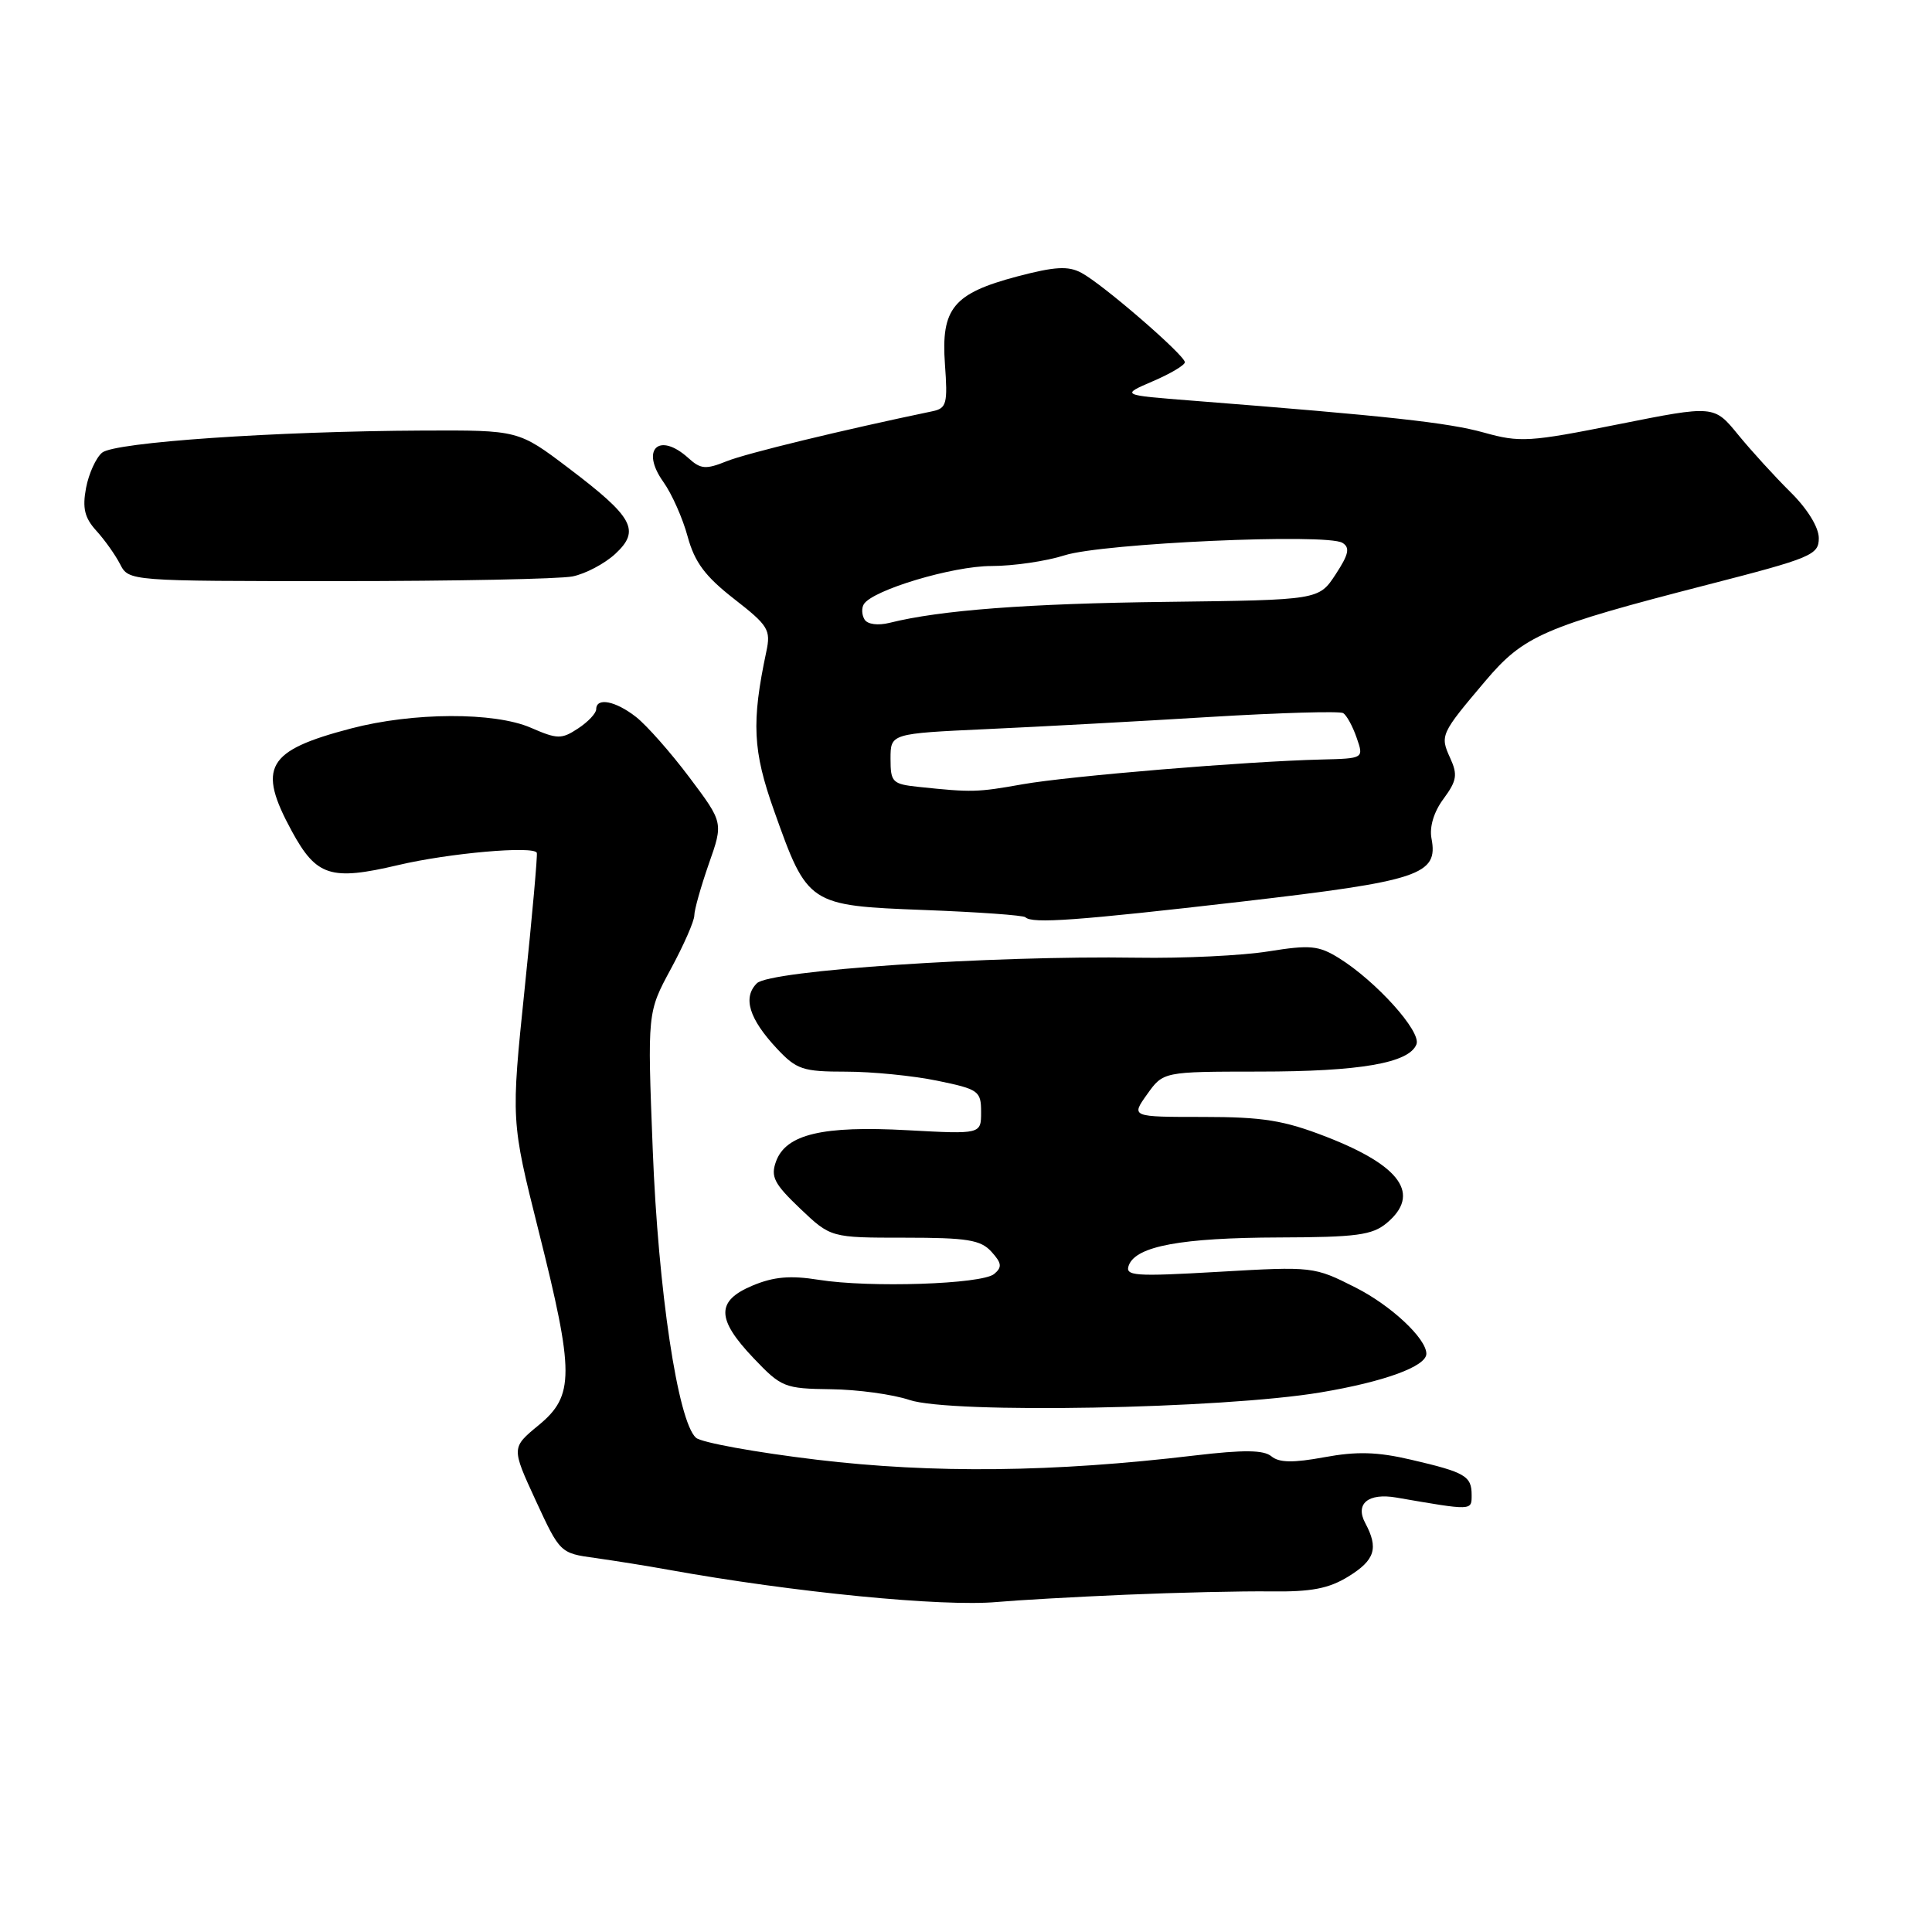 <?xml version="1.0" encoding="UTF-8" standalone="no"?>
<!DOCTYPE svg PUBLIC "-//W3C//DTD SVG 1.1//EN" "http://www.w3.org/Graphics/SVG/1.1/DTD/svg11.dtd" >
<svg xmlns="http://www.w3.org/2000/svg" xmlns:xlink="http://www.w3.org/1999/xlink" version="1.1" viewBox="0 0 256 256">
 <g >
 <path fill="currentColor"
d=" M 149.14 211.31 C 155.94 211.02 164.61 210.82 168.41 210.87 C 173.76 210.94 176.08 210.49 178.66 208.90 C 182.20 206.72 182.69 205.15 180.90 201.81 C 179.53 199.25 181.30 197.80 185.00 198.43 C 195.14 200.18 195.00 200.19 195.00 198.10 C 195.00 195.58 194.16 195.09 186.98 193.42 C 182.50 192.37 179.77 192.30 175.48 193.09 C 171.35 193.85 169.49 193.82 168.47 192.97 C 167.44 192.12 164.81 192.09 158.29 192.86 C 139.59 195.09 123.63 195.26 108.23 193.42 C 100.13 192.45 92.92 191.14 92.22 190.51 C 89.82 188.37 87.21 170.98 86.49 152.32 C 85.78 134.14 85.78 134.14 88.89 128.39 C 90.60 125.23 92.00 122.04 92.00 121.30 C 92.00 120.56 92.87 117.49 93.92 114.47 C 95.85 109.00 95.85 109.00 91.35 103.01 C 88.88 99.72 85.70 96.12 84.29 95.01 C 81.56 92.87 79.00 92.37 79.00 93.98 C 79.00 94.51 77.92 95.66 76.59 96.53 C 74.40 97.97 73.86 97.96 70.34 96.43 C 65.51 94.33 54.72 94.37 46.50 96.53 C 35.31 99.46 34.05 101.65 38.67 110.14 C 41.93 116.12 43.82 116.73 52.75 114.63 C 59.47 113.04 70.73 112.05 71.13 113.00 C 71.24 113.28 70.52 121.38 69.52 131.00 C 67.71 148.50 67.71 148.50 71.35 163.03 C 76.12 182.00 76.12 184.93 71.38 188.84 C 67.76 191.82 67.76 191.82 70.98 198.81 C 74.19 205.76 74.23 205.81 78.85 206.44 C 81.41 206.80 85.75 207.49 88.50 207.99 C 105.17 211.00 124.90 212.93 132.14 212.27 C 134.69 212.04 142.34 211.60 149.14 211.31 Z  M 174.99 184.50 C 183.43 183.09 189.00 181.05 189.00 179.38 C 189.00 177.36 184.32 172.98 179.61 170.60 C 174.12 167.82 173.94 167.80 161.52 168.52 C 150.24 169.17 149.03 169.08 149.58 167.64 C 150.55 165.12 156.53 164.01 169.50 163.97 C 179.74 163.94 181.83 163.66 183.75 162.06 C 188.30 158.26 185.65 154.48 175.74 150.63 C 170.13 148.45 167.35 148.00 159.42 148.00 C 149.86 148.00 149.86 148.00 152.00 145.00 C 154.14 142.00 154.14 142.00 166.82 141.99 C 180.22 141.99 186.73 140.86 187.69 138.37 C 188.34 136.67 182.35 130.03 177.43 126.96 C 174.72 125.28 173.60 125.18 168.09 126.06 C 164.64 126.62 156.80 127.00 150.66 126.90 C 131.38 126.60 101.99 128.58 100.29 130.29 C 98.39 132.18 99.25 134.99 102.95 138.95 C 105.55 141.72 106.37 142.00 112.09 142.00 C 115.55 142.00 120.99 142.54 124.19 143.20 C 129.68 144.33 130.00 144.56 130.00 147.35 C 130.00 150.29 130.00 150.29 120.25 149.76 C 108.99 149.14 104.15 150.29 102.83 153.89 C 102.09 155.92 102.57 156.85 106.02 160.14 C 110.08 164.00 110.08 164.00 119.89 164.00 C 128.17 164.00 129.95 164.29 131.37 165.86 C 132.74 167.37 132.81 167.91 131.73 168.81 C 130.09 170.17 115.21 170.66 108.48 169.58 C 104.73 168.98 102.53 169.17 99.73 170.34 C 94.87 172.37 94.90 174.76 99.85 179.96 C 103.53 183.83 103.95 184.00 110.10 184.08 C 113.62 184.12 118.30 184.76 120.50 185.50 C 125.97 187.35 161.95 186.69 174.99 184.50 Z  M 164.51 119.47 C 188.15 116.73 190.60 115.92 189.68 111.10 C 189.39 109.57 189.99 107.57 191.28 105.84 C 193.03 103.46 193.17 102.66 192.16 100.45 C 190.79 97.45 190.89 97.24 196.77 90.29 C 201.92 84.20 204.47 83.09 226.25 77.48 C 240.06 73.93 241.00 73.53 241.00 71.30 C 241.00 69.88 239.50 67.43 237.25 65.21 C 235.19 63.17 232.06 59.74 230.31 57.60 C 227.12 53.69 227.12 53.69 214.44 56.22 C 202.65 58.58 201.39 58.65 196.63 57.32 C 191.92 56.00 183.91 55.12 158.00 53.09 C 148.50 52.35 148.50 52.35 152.75 50.52 C 155.09 49.52 157.00 48.38 157.00 48.00 C 157.00 47.07 146.09 37.63 143.29 36.15 C 141.54 35.21 139.77 35.32 134.79 36.63 C 126.31 38.88 124.68 40.86 125.21 48.27 C 125.59 53.48 125.43 54.10 123.57 54.49 C 111.62 56.98 98.89 60.07 96.30 61.11 C 93.52 62.23 92.85 62.18 91.22 60.70 C 87.32 57.17 84.82 59.54 87.90 63.86 C 89.02 65.43 90.47 68.69 91.12 71.11 C 92.05 74.51 93.44 76.37 97.26 79.35 C 101.81 82.89 102.16 83.45 101.54 86.35 C 99.56 95.71 99.74 99.47 102.57 107.43 C 107.01 119.92 107.11 119.99 122.45 120.58 C 129.58 120.85 135.62 121.28 135.87 121.54 C 136.75 122.42 142.69 121.99 164.51 119.47 Z  M 75.86 76.38 C 77.57 76.04 80.12 74.69 81.53 73.39 C 84.89 70.27 83.94 68.54 75.32 62.01 C 68.70 57.00 68.70 57.00 56.10 57.05 C 36.43 57.14 15.19 58.60 13.53 59.98 C 12.72 60.65 11.76 62.76 11.40 64.66 C 10.90 67.33 11.21 68.61 12.75 70.31 C 13.85 71.51 15.27 73.51 15.91 74.75 C 17.07 77.00 17.07 77.00 44.91 77.00 C 60.22 77.00 74.15 76.72 75.86 76.38 Z  M 121.75 104.27 C 118.24 103.90 118.00 103.66 118.00 100.54 C 118.00 97.20 118.00 97.20 130.75 96.61 C 137.76 96.29 151.07 95.57 160.33 95.00 C 169.59 94.44 177.53 94.21 177.98 94.49 C 178.43 94.77 179.24 96.23 179.76 97.75 C 180.72 100.50 180.72 100.50 175.11 100.64 C 165.13 100.88 141.67 102.83 135.50 103.92 C 129.50 104.99 128.78 105.01 121.75 104.27 Z  M 114.56 82.09 C 114.19 81.49 114.14 80.58 114.46 80.06 C 115.63 78.18 126.23 75.00 131.36 75.00 C 134.27 75.00 138.64 74.36 141.07 73.58 C 146.08 71.98 175.80 70.64 177.88 71.93 C 178.91 72.56 178.72 73.45 176.97 76.12 C 174.75 79.50 174.75 79.50 154.63 79.75 C 136.11 79.97 124.58 80.85 117.87 82.53 C 116.33 82.91 114.95 82.73 114.56 82.09 Z "/>
</g>
</svg>
